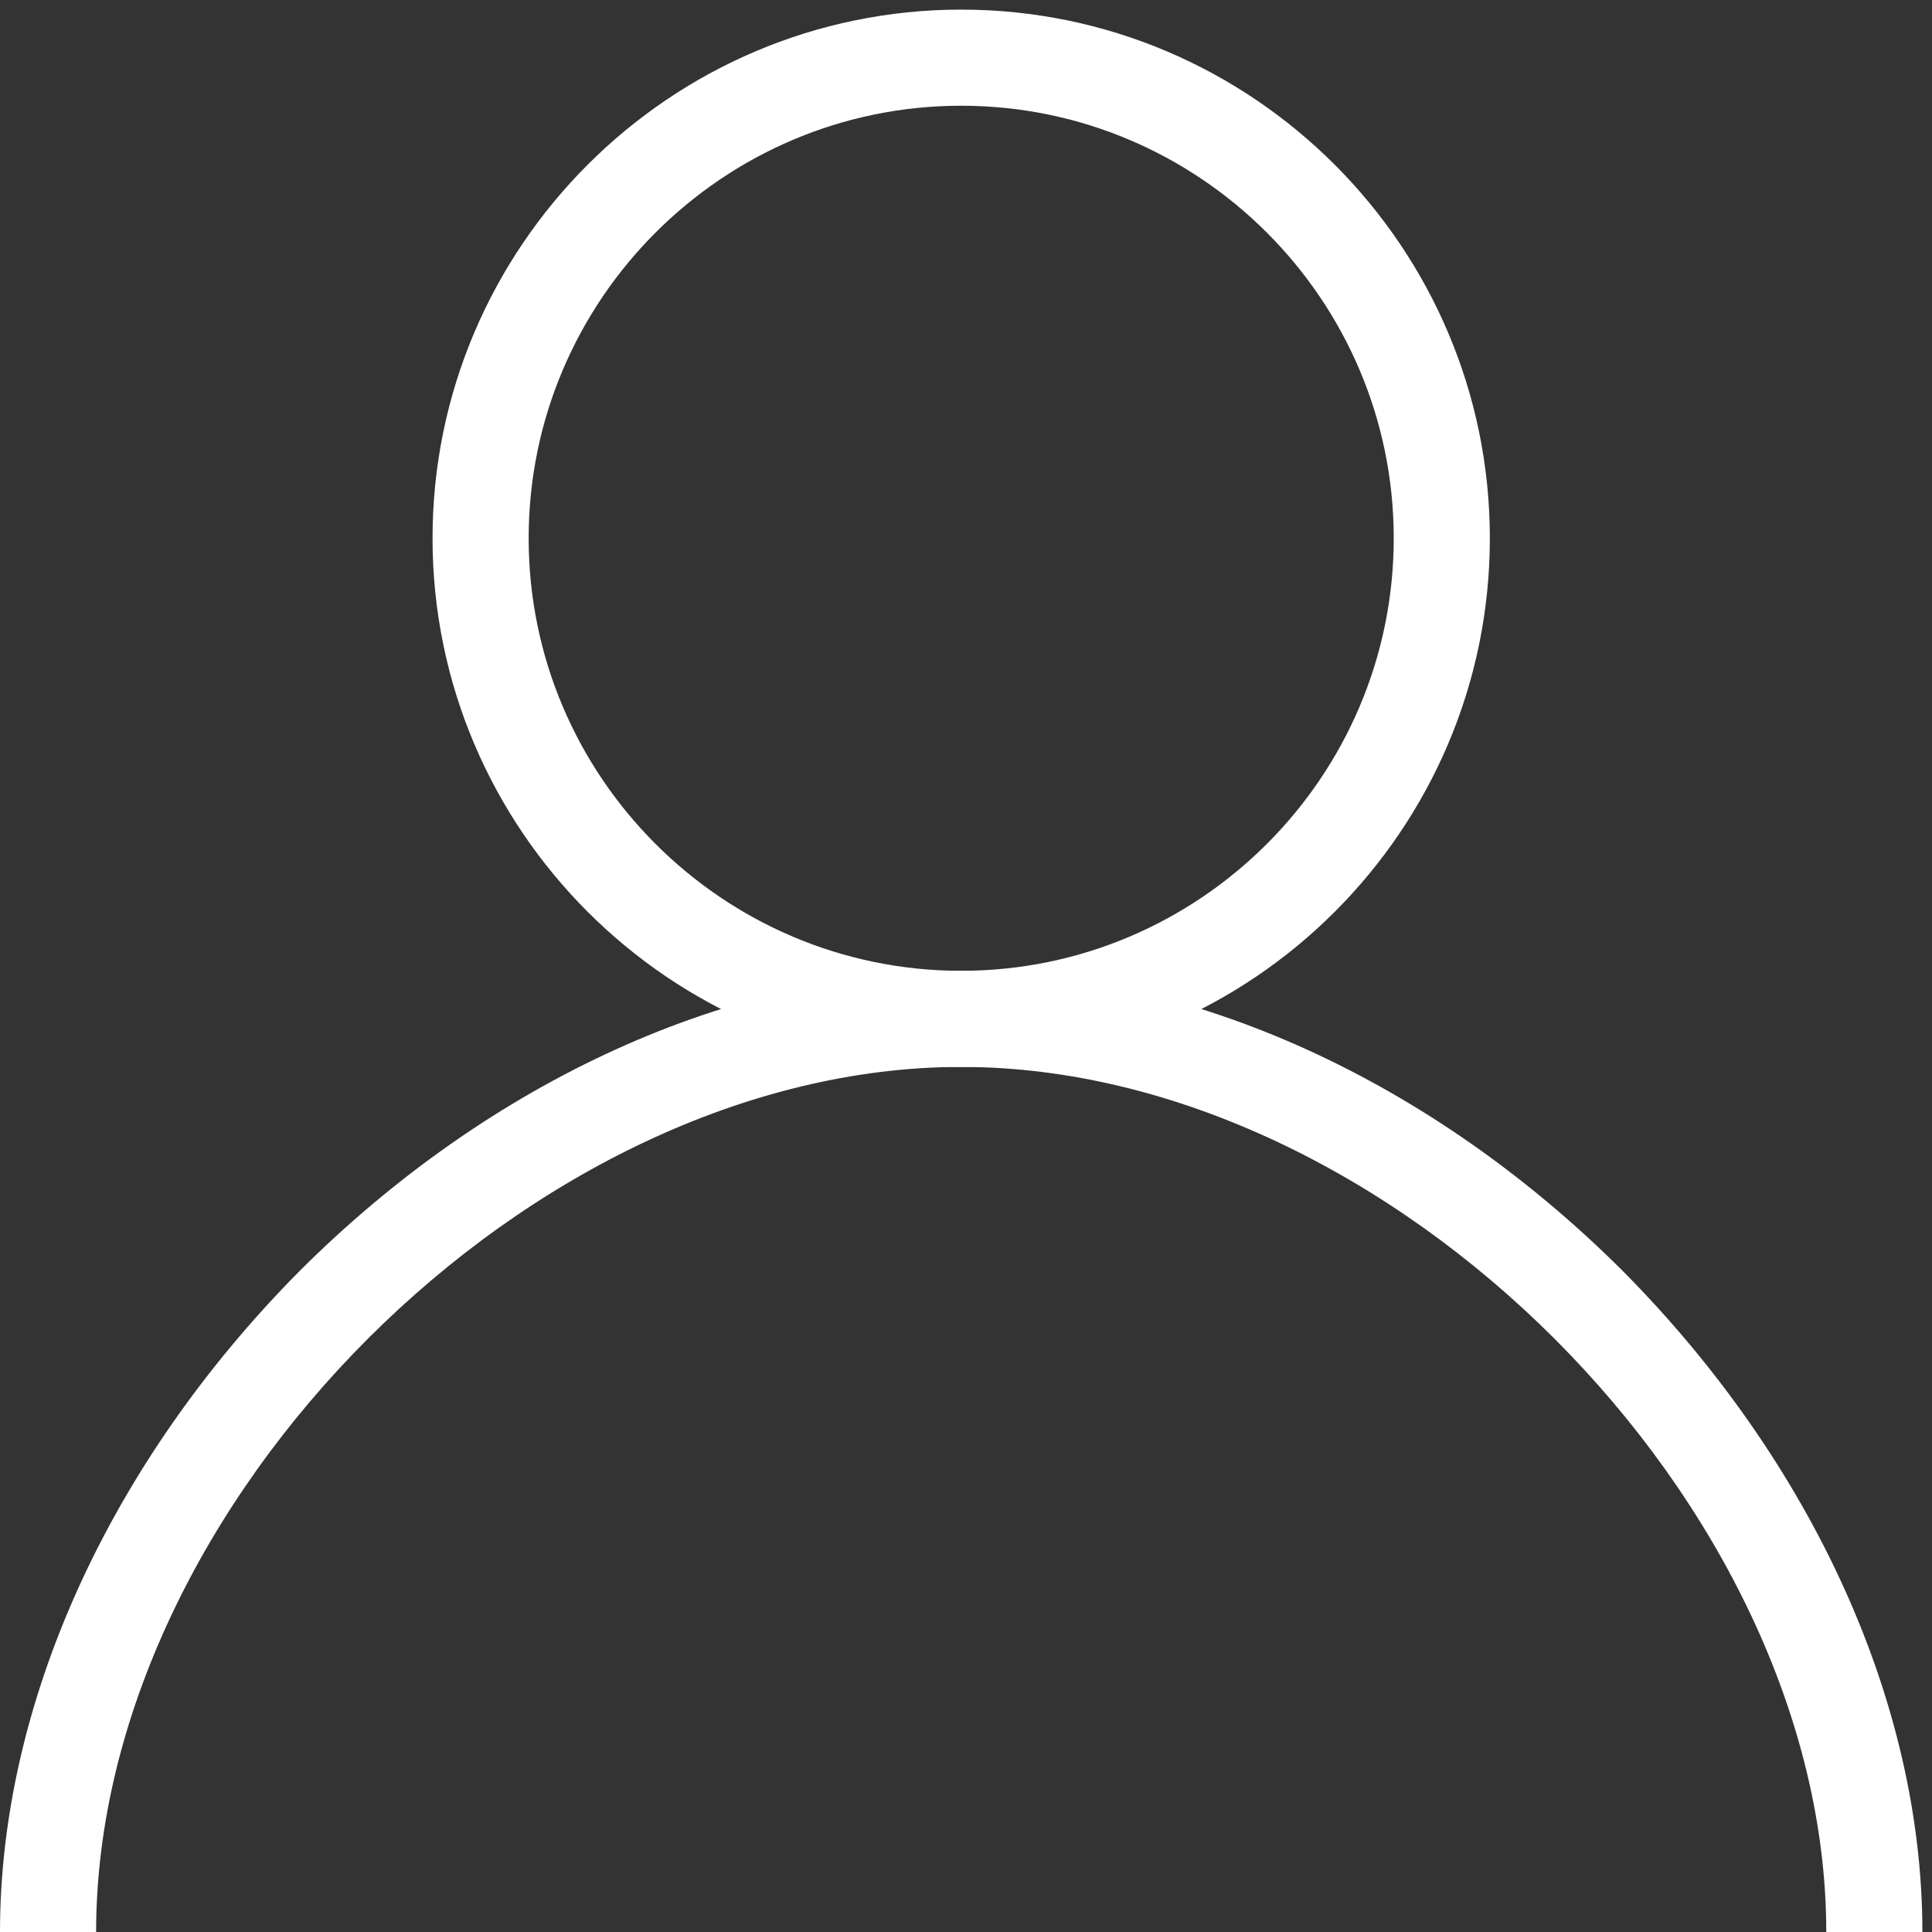 <?xml version="1.0" standalone="no"?><!DOCTYPE svg PUBLIC "-//W3C//DTD SVG 1.1//EN" "http://www.w3.org/Graphics/SVG/1.1/DTD/svg11.dtd"><svg t="1566198504764" class="icon" viewBox="0 0 1024 1024" version="1.1" xmlns="http://www.w3.org/2000/svg" p-id="1455" width="200" height="200" xmlns:xlink="http://www.w3.org/1999/xlink"><rect x="0" y="0" width="1024" height="1024" fill="#333333" stroke="none"/><defs><style type="text/css"></style></defs><path d="M509.453 565.493c-154.364 0-280.199-125.835-280.199-280.199S355.089 5.095 509.453 5.095s280.199 125.835 280.199 280.199-125.835 280.199-280.199 280.199z m0-509.453c-126.344 0-229.254 102.909-229.254 229.254s102.909 229.254 229.254 229.254 229.254-102.909 229.254-229.254-102.909-229.254-229.254-229.254z" fill="#ffffff" p-id="1456"></path><path d="M1018.905 1024h-50.945c0-227.216-231.292-458.507-458.507-458.507s-458.507 231.292-458.507 458.507H0c0-121.25 58.078-248.613 158.44-349.994C259.821 572.625 387.694 514.547 509.453 514.547c121.759 0 249.632 58.078 351.013 159.459 100.362 101.381 158.44 228.744 158.44 349.994z" fill="#ffffff" p-id="1457"></path></svg>